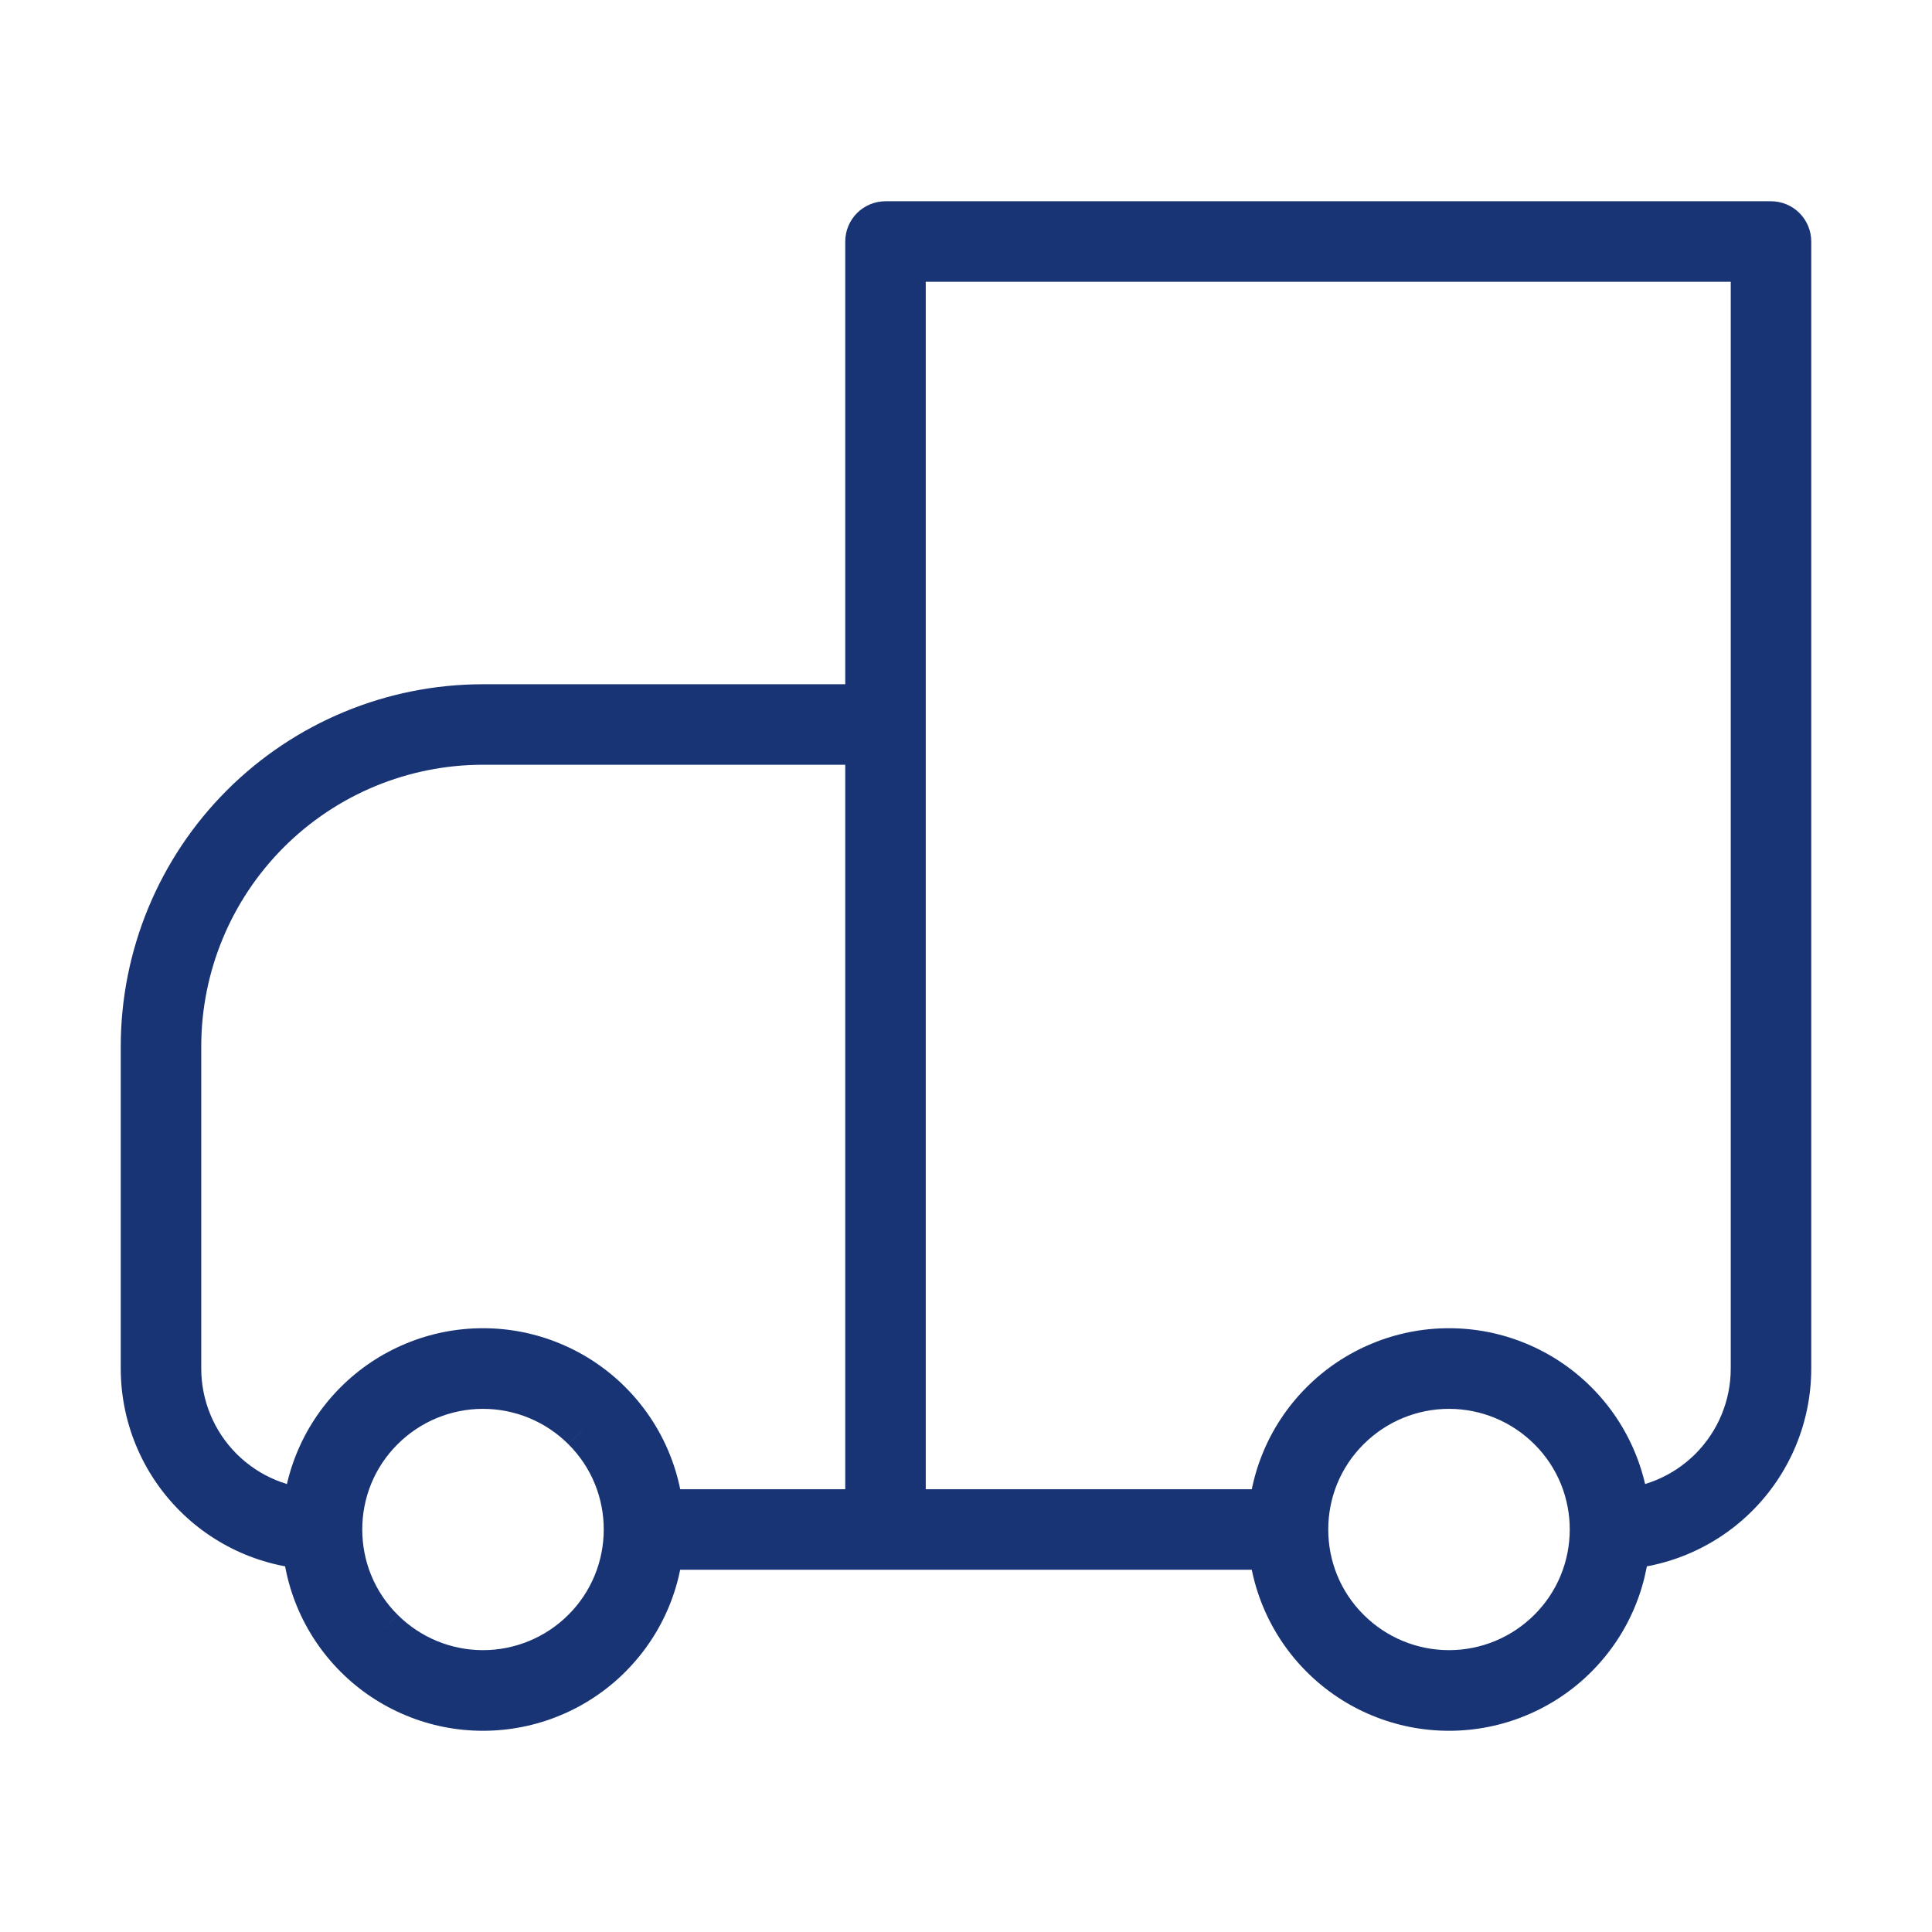 <svg width="60" height="60" viewBox="0 0 60 60" fill="none" xmlns="http://www.w3.org/2000/svg">
<g id="iconamoon:delivery-thin">
<path id="Vector" d="M55 7.5V6.25C55.331 6.25 55.65 6.382 55.884 6.616C56.118 6.851 56.25 7.168 56.25 7.5H55ZM27.5 7.5H26.25C26.25 7.168 26.382 6.851 26.616 6.616C26.851 6.382 27.169 6.25 27.5 6.25V7.5ZM27.5 22.5V21.25C27.831 21.25 28.149 21.382 28.384 21.616C28.618 21.851 28.75 22.169 28.75 22.5H27.5ZM55 8.75H27.5V6.25H55V8.75ZM28.75 7.5V47.5H26.25V7.5H28.75ZM53.75 42.5V7.5H56.25V42.5H53.75ZM27.5 23.75H15V21.25H27.5V23.75ZM6.25 32.5V42.5H3.75V32.5H6.25ZM26.25 47.5V22.5H28.75V47.5H26.25ZM12.35 50.15C13.053 50.852 14.006 51.247 15 51.247C15.994 51.247 16.947 50.852 17.65 50.15L19.42 51.92C18.84 52.501 18.151 52.961 17.392 53.275C16.634 53.59 15.821 53.751 15 53.751C14.179 53.751 13.366 53.59 12.608 53.275C11.85 52.961 11.16 52.501 10.58 51.92L12.348 50.153L12.35 50.15ZM17.65 44.85C16.947 44.148 15.994 43.753 15 43.753C14.006 43.753 13.053 44.148 12.35 44.85L10.58 43.08C11.16 42.499 11.85 42.039 12.608 41.725C13.366 41.41 14.179 41.249 15 41.249C15.821 41.249 16.634 41.41 17.392 41.725C18.151 42.039 18.84 42.499 19.42 43.08L17.652 44.847L17.65 44.85ZM42.35 50.15C43.053 50.852 44.006 51.247 45 51.247C45.994 51.247 46.947 50.852 47.65 50.15L49.42 51.92C48.84 52.501 48.151 52.961 47.392 53.275C46.634 53.59 45.821 53.751 45 53.751C44.179 53.751 43.366 53.59 42.608 53.275C41.849 52.961 41.16 52.501 40.58 51.92L42.347 50.153L42.35 50.15ZM47.65 44.85C46.947 44.148 45.994 43.753 45 43.753C44.006 43.753 43.053 44.148 42.35 44.85L40.58 43.08C41.16 42.499 41.849 42.039 42.608 41.725C43.366 41.41 44.179 41.249 45 41.249C45.821 41.249 46.634 41.41 47.392 41.725C48.151 42.039 48.84 42.499 49.42 43.08L47.653 44.847L47.65 44.85ZM12.35 44.85C11.615 45.58 11.25 46.538 11.25 47.5H8.75C8.75 45.903 9.36 44.3 10.58 43.08L12.348 44.847L12.35 44.85ZM11.25 47.5C11.25 48.462 11.615 49.42 12.35 50.15L10.58 51.92C9.999 51.34 9.538 50.651 9.224 49.892C8.91 49.134 8.749 48.321 8.75 47.5H11.25ZM20 46.25H27.5V48.75H20V46.25ZM17.65 50.15C17.999 49.803 18.276 49.39 18.465 48.935C18.653 48.48 18.75 47.992 18.75 47.5H21.25C21.25 49.097 20.64 50.7 19.42 51.92L17.652 50.153L17.65 50.15ZM18.75 47.5C18.75 46.538 18.385 45.58 17.65 44.85L19.42 43.08C20.001 43.66 20.462 44.349 20.776 45.108C21.09 45.866 21.251 46.679 21.25 47.5H18.75ZM47.65 50.15C47.999 49.803 48.276 49.39 48.465 48.935C48.653 48.48 48.75 47.992 48.75 47.5H51.25C51.25 49.097 50.64 50.7 49.42 51.92L47.653 50.153L47.65 50.15ZM48.75 47.5C48.75 46.538 48.385 45.58 47.65 44.85L49.42 43.08C50.001 43.66 50.462 44.349 50.776 45.108C51.09 45.866 51.251 46.679 51.25 47.5H48.75ZM27.5 46.25H40V48.75H27.5V46.25ZM42.35 44.85C41.615 45.58 41.25 46.538 41.25 47.5H38.75C38.75 45.903 39.36 44.3 40.58 43.08L42.347 44.847L42.35 44.85ZM41.25 47.5C41.25 48.462 41.615 49.42 42.35 50.15L40.58 51.92C39.999 51.34 39.538 50.651 39.224 49.892C38.91 49.134 38.749 48.321 38.75 47.5H41.25ZM6.25 42.5C6.25 43.495 6.645 44.448 7.348 45.152C8.052 45.855 9.005 46.25 10 46.25V48.75C8.342 48.75 6.753 48.092 5.581 46.919C4.408 45.747 3.75 44.158 3.75 42.5H6.25ZM15 23.75C12.679 23.75 10.454 24.672 8.813 26.313C7.172 27.954 6.25 30.179 6.25 32.5H3.75C3.75 29.516 4.935 26.655 7.045 24.545C9.155 22.435 12.016 21.25 15 21.25V23.75ZM56.25 42.5C56.25 44.158 55.592 45.747 54.419 46.919C53.247 48.092 51.658 48.75 50 48.75V46.25C50.995 46.25 51.948 45.855 52.652 45.152C53.355 44.448 53.75 43.495 53.75 42.5H56.25Z" fill="#183475"/>
</g>
</svg>
